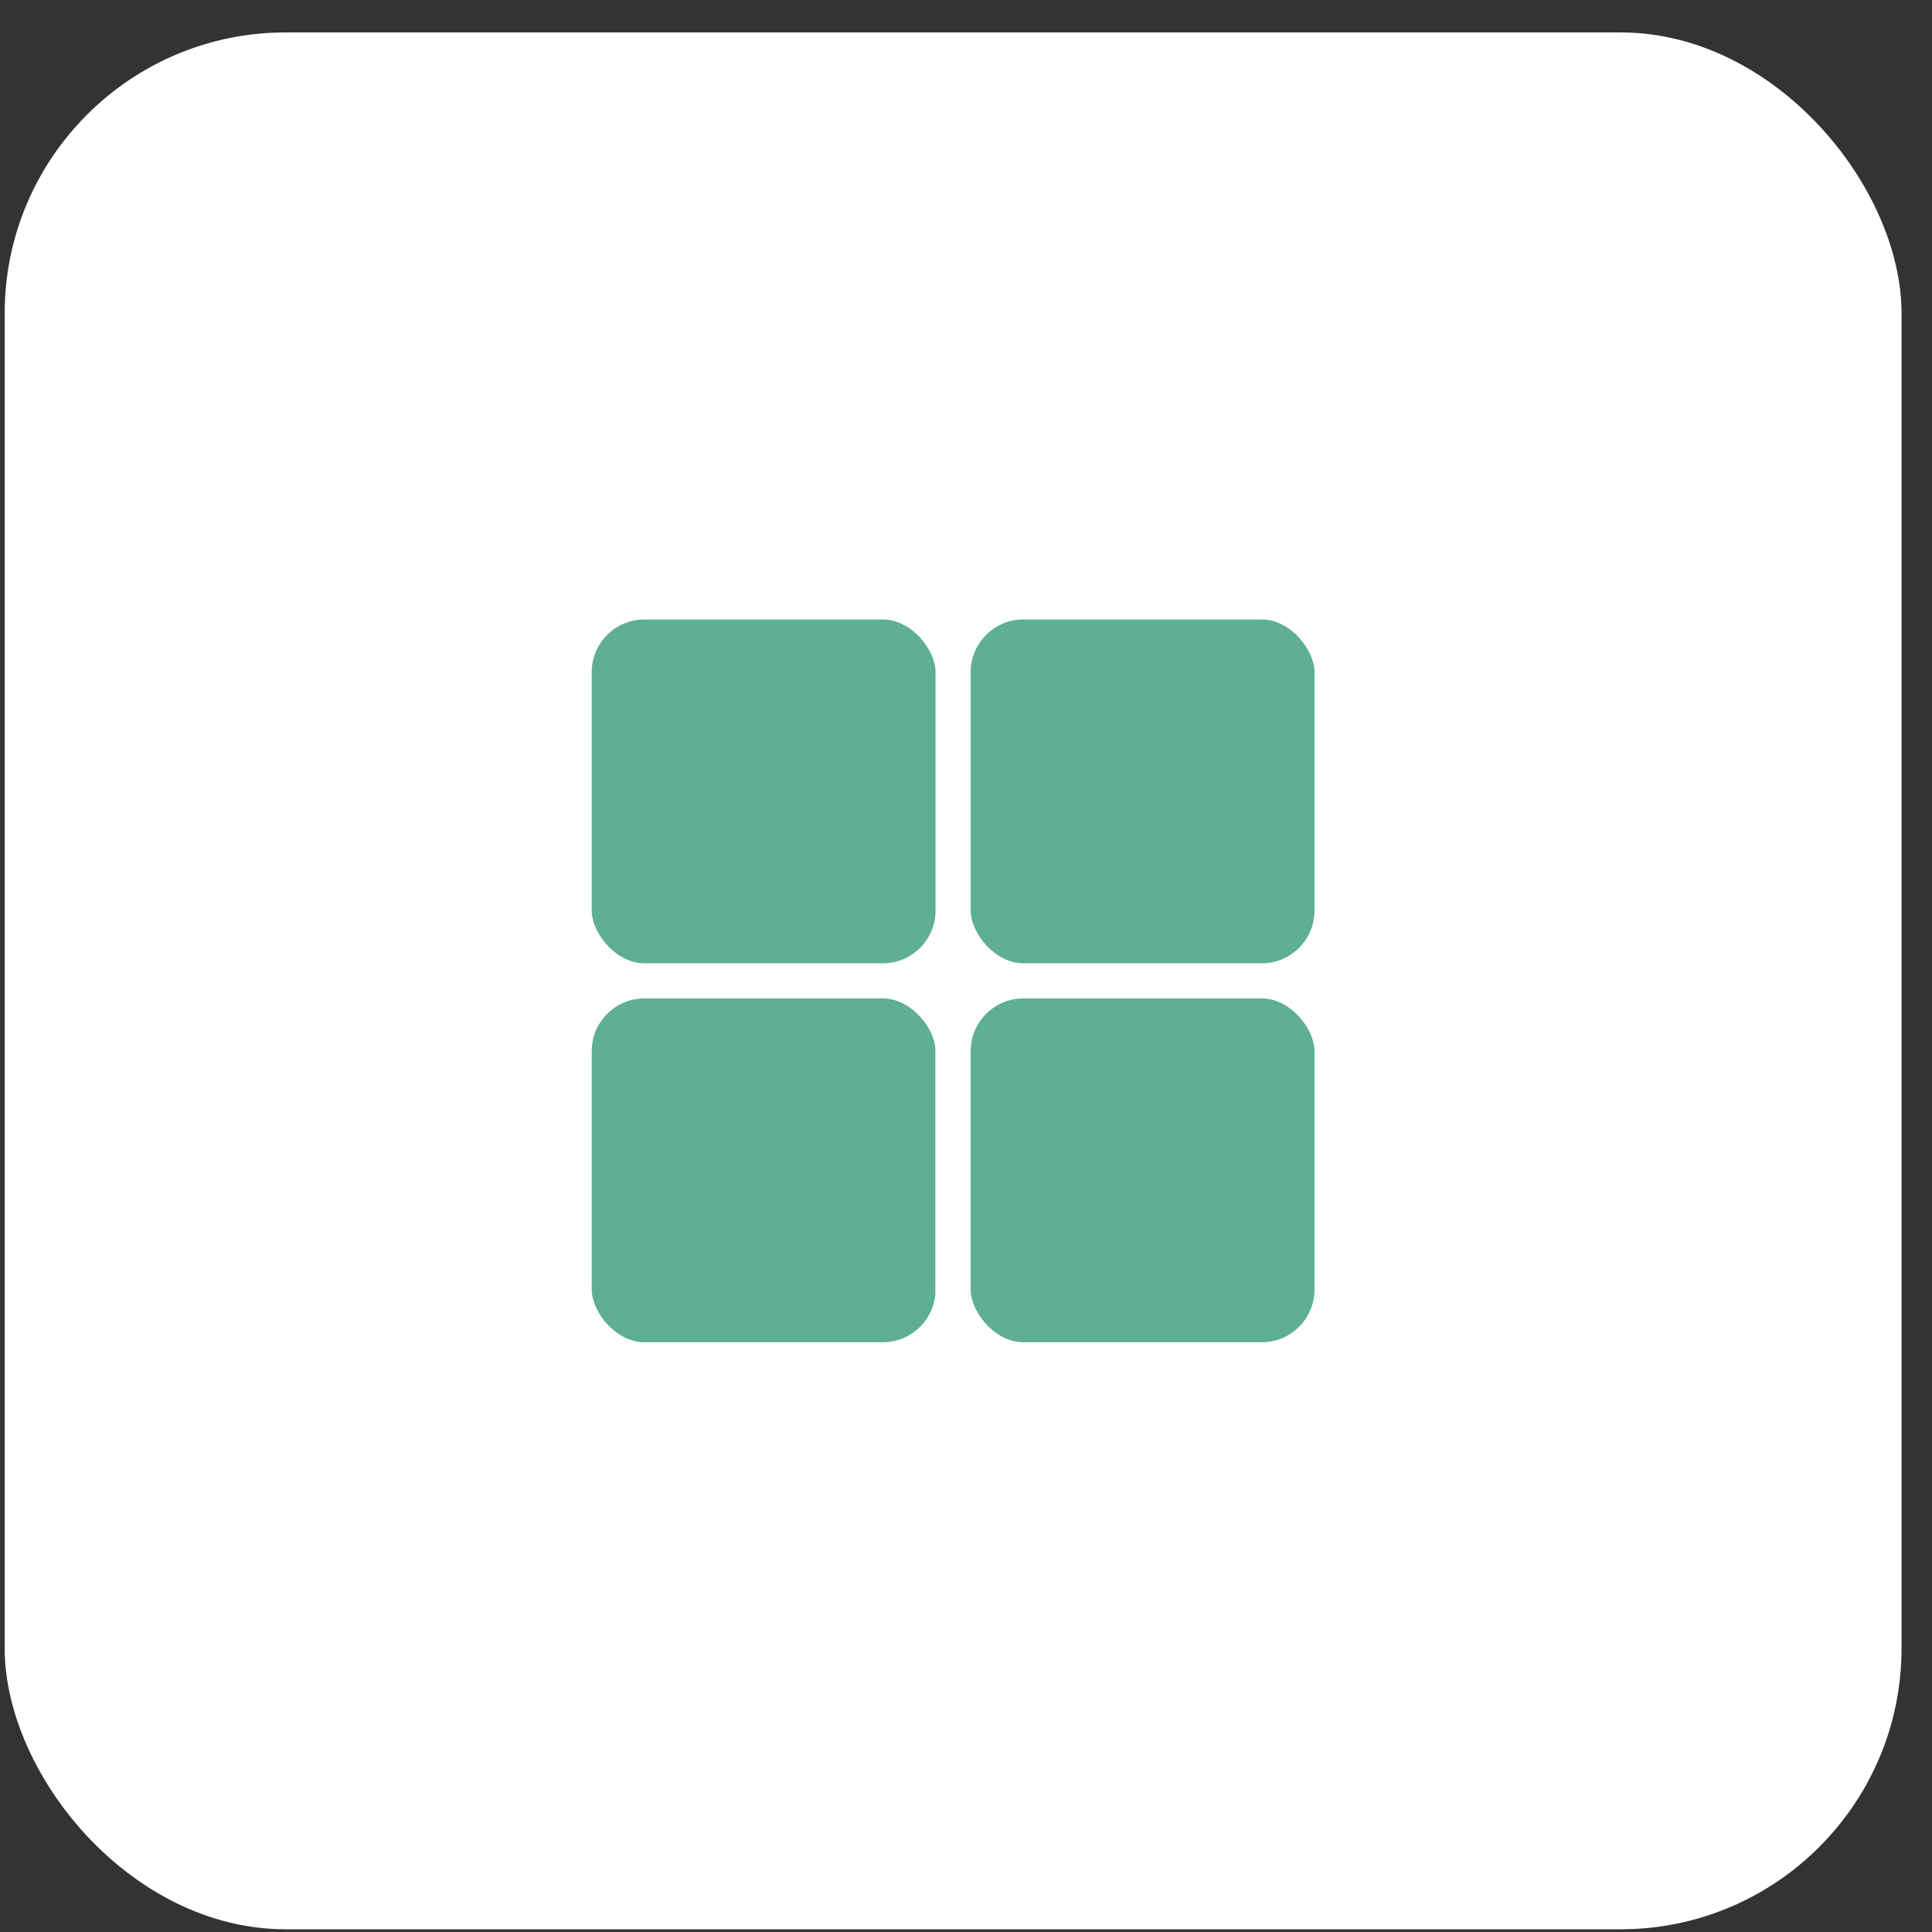 <?xml version="1.0" encoding="UTF-8"?>
<svg width="55px" height="55px" viewBox="0 0 55 55" version="1.1" xmlns="http://www.w3.org/2000/svg" xmlns:xlink="http://www.w3.org/1999/xlink">
    <rect x="0" y="0" width="55" height="55" fill="#333333" stroke="none"/>
    <title>square</title>
    <g id="Page-1" stroke="none" stroke-width="1" fill="none" fill-rule="evenodd">
        <g id="Large" transform="translate(-27, -370)">
            <g id="square" transform="translate(27.133, 370.923)">
                <rect id="Rectangle-Copy-28" fill="#FFFFFF" x="0" y="0" width="54" height="54" rx="8"></rect>
                <rect id="Rectangle-Copy-16" stroke="#FFFFFF" fill="#5FAE96" x="16.212" y="27" width="10.788" height="10.788" rx="2"></rect>
                <rect id="Rectangle-Copy-15" stroke="#FFFFFF" fill="#5FAE96" x="27" y="27" width="10.788" height="10.788" rx="2"></rect>
                <rect id="Rectangle-Copy-14" stroke="#FFFFFF" fill="#5FAE96" x="27" y="16.212" width="10.788" height="10.788" rx="2"></rect>
                <rect id="Rectangle-Copy-13" stroke="#FFFFFF" fill="#5FAE96" x="16.212" y="16.212" width="10.788" height="10.788" rx="2"></rect>
            </g>
        </g>
    </g>
</svg>